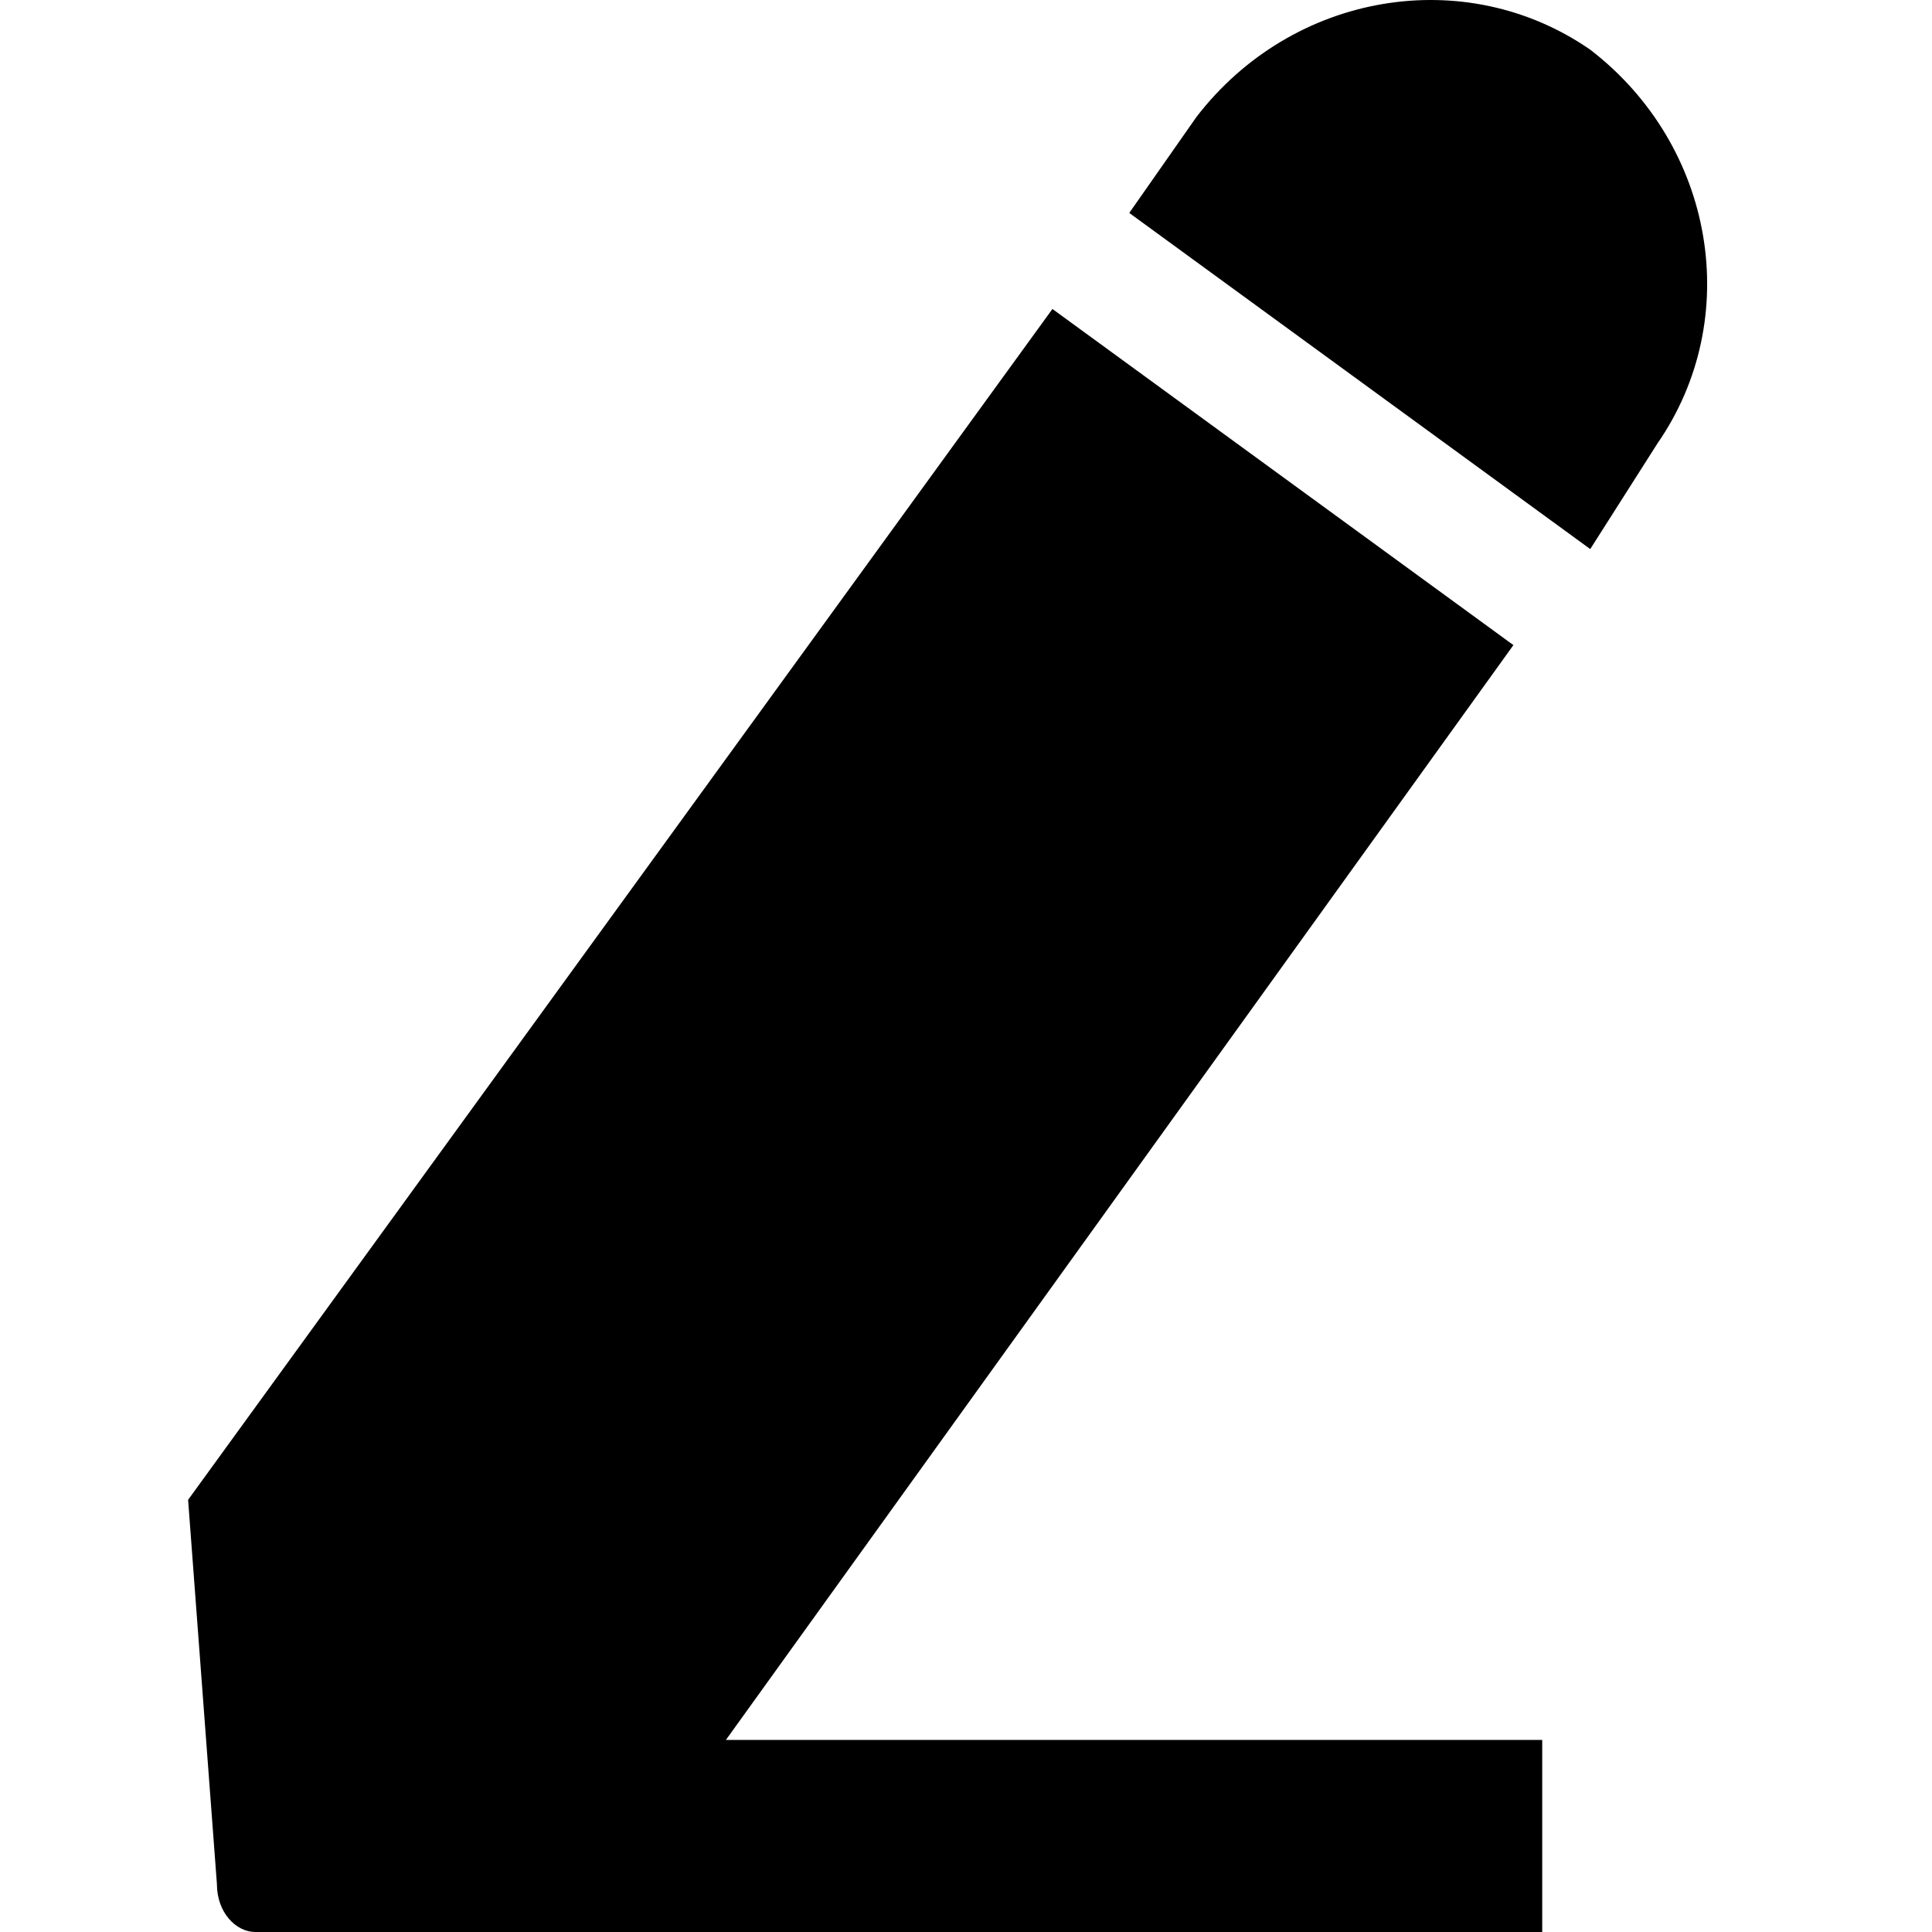 <?xml version="1.0" standalone="no"?><!DOCTYPE svg PUBLIC "-//W3C//DTD SVG 1.1//EN" "http://www.w3.org/Graphics/SVG/1.1/DTD/svg11.dtd"><svg t="1585836066496" class="icon" viewBox="0 0 1024 1024" version="1.1" xmlns="http://www.w3.org/2000/svg" p-id="9384" xmlns:xlink="http://www.w3.org/1999/xlink" width="200" height="200"><defs><style type="text/css"></style></defs><path d="M384.746 922.197H817.408v101.803H135.33c-10.18 0-20.361-10.18-20.361-25.451l-15.27-203.606 458.113-631.178 244.327 178.155L384.746 922.197z m458.113-631.178l-244.327-178.155 35.631-50.901c50.901-66.172 142.524-81.442 208.696-35.631 66.172 50.901 81.442 142.524 35.631 208.696l-35.631 55.992z" fill="#000000" p-id="9385"></path></svg>
